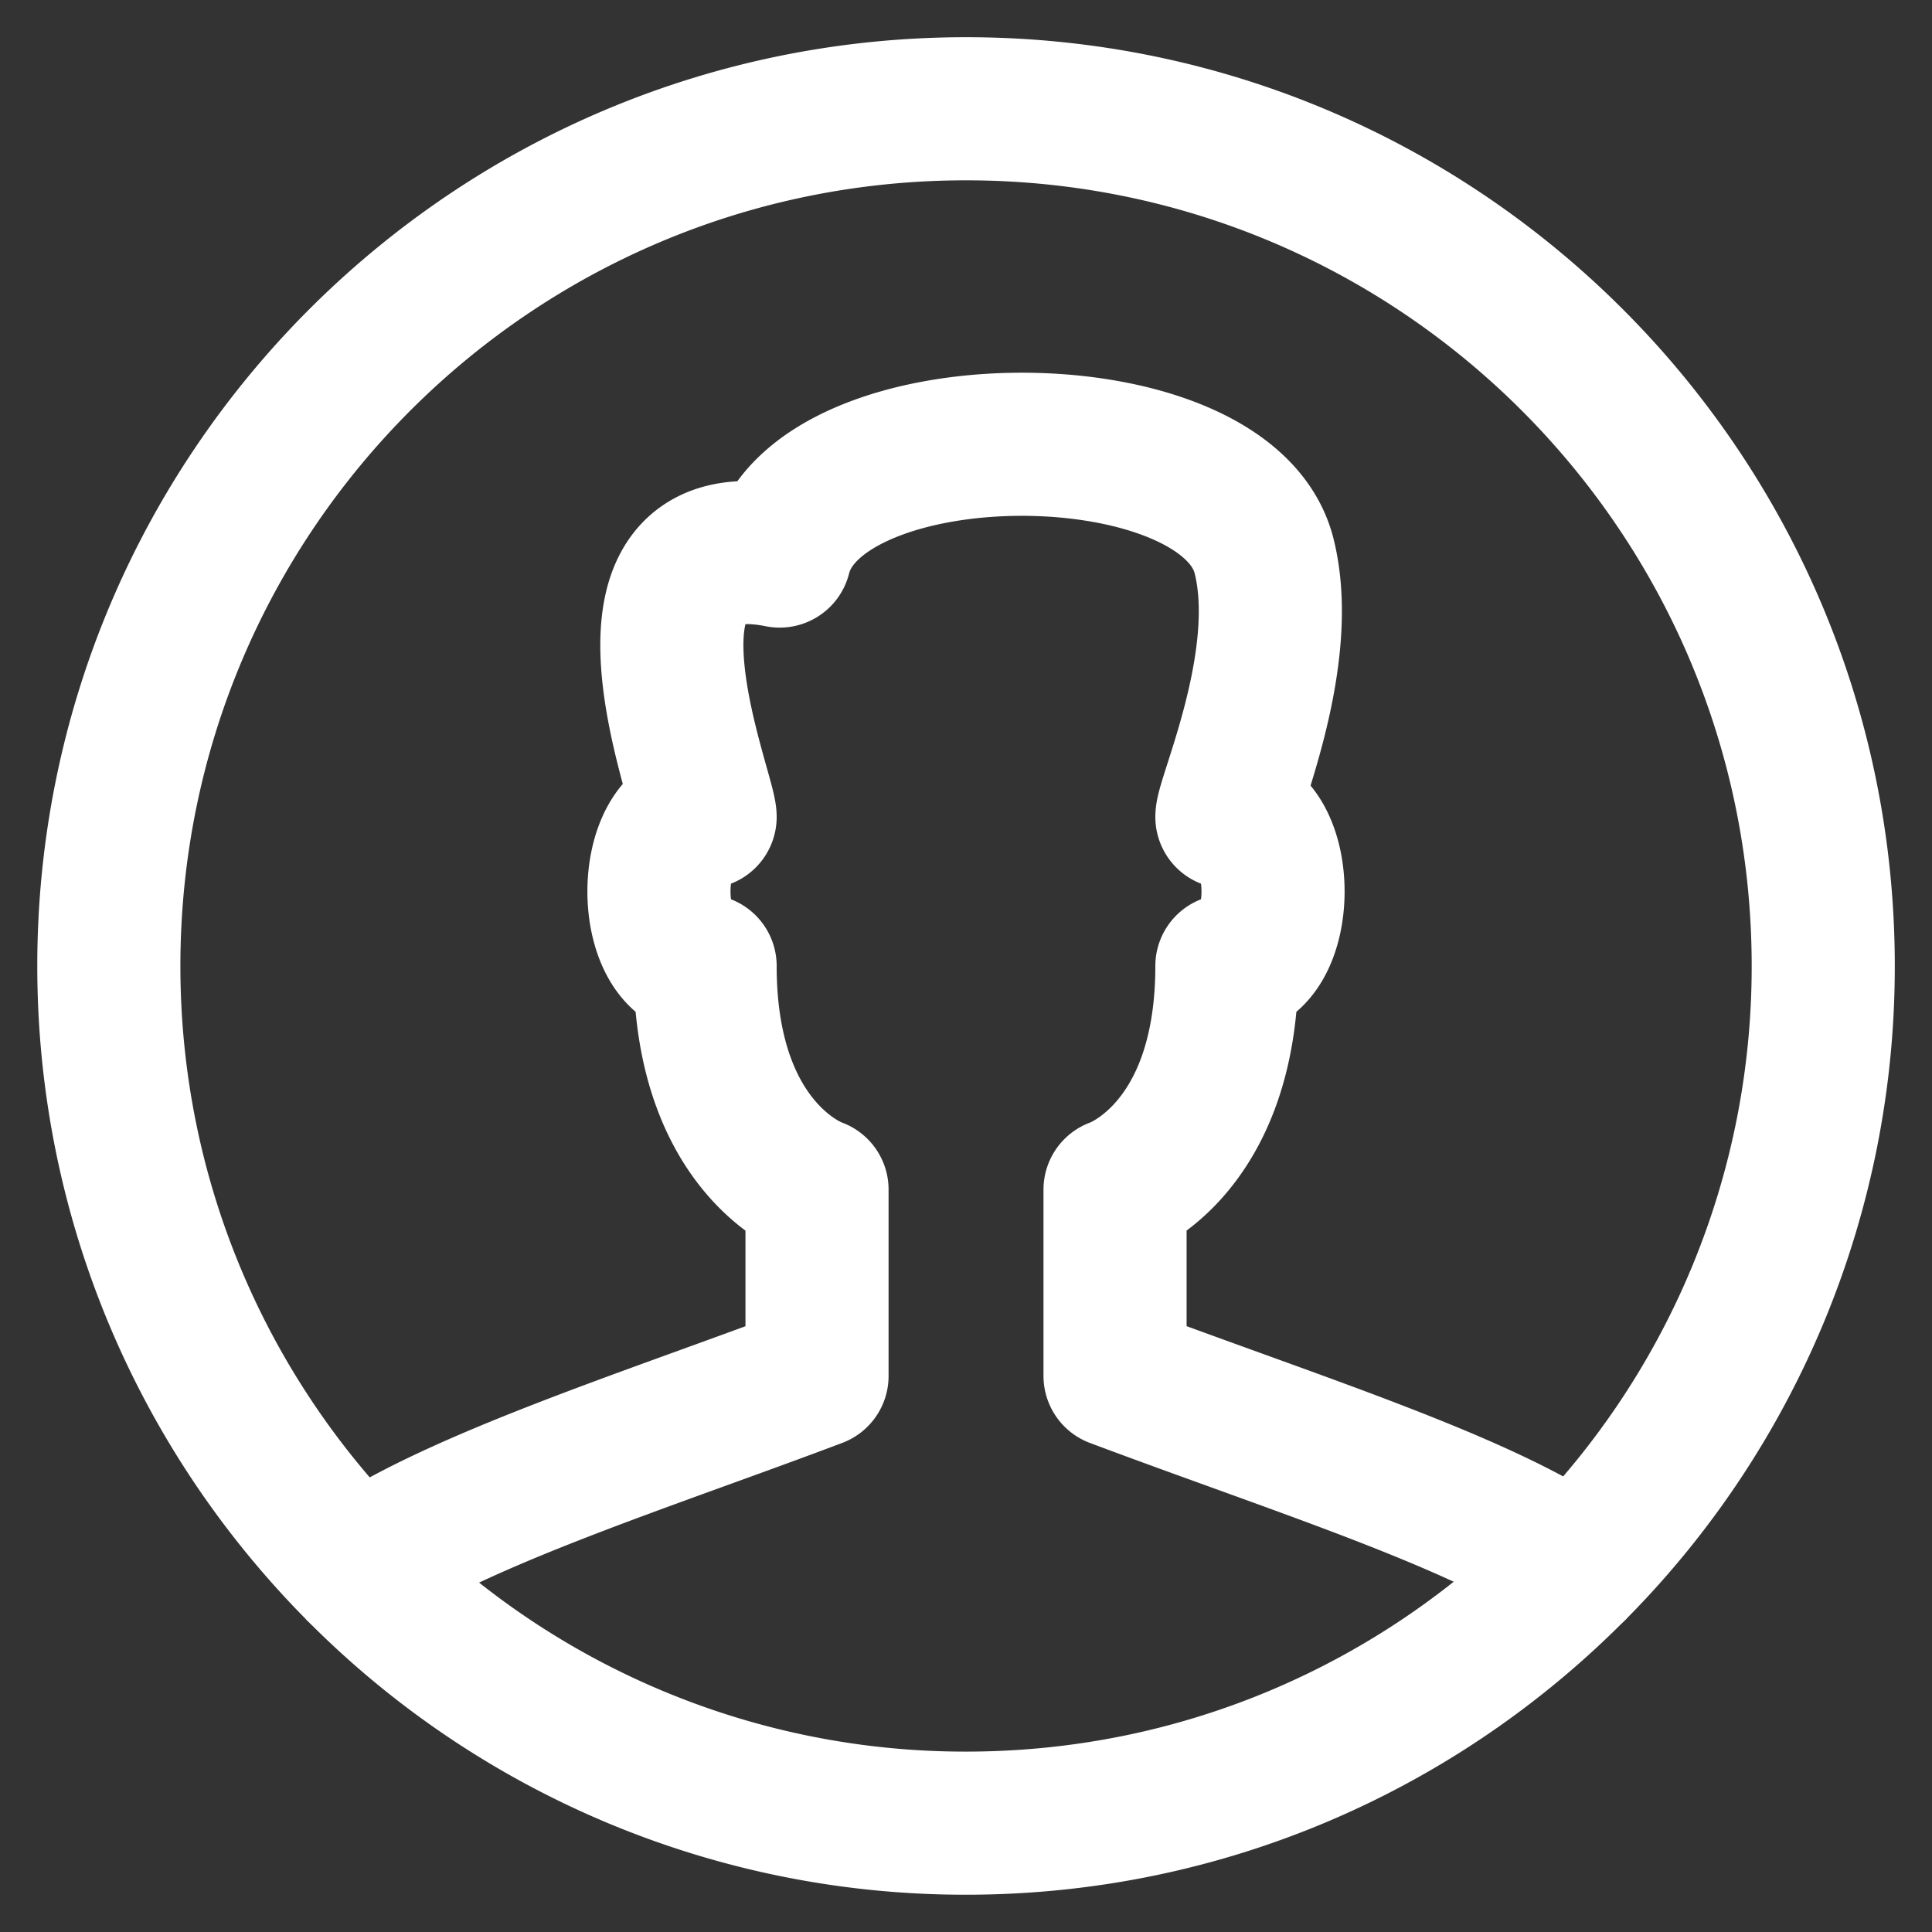 <svg xmlns="http://www.w3.org/2000/svg" width="27" height="27" viewBox="0 0 27 27">
    <rect x="0" y="0" width="27" height="27" fill="#333333" stroke="none"/>
    <g fill="none" fill-rule="evenodd" stroke="#FFF" stroke-linejoin="round" stroke-width="2">
        <path d="M11.417 16.625s-1.563-.52-1.563-3.125c-.86 0-.86-2.083 0-2.083 0-.35-1.562-4.167 1.042-3.646.52-2.083 6.25-2.083 6.77 0 .362 1.446-.52 3.39-.52 3.646.86 0 .86 2.083 0 2.083 0 2.604-1.563 3.125-1.563 3.125v2.604c2.58.968 5.136 1.768 6.444 2.682A11.94 11.94 0 0 0 25.48 13.5c0-6.617-5.362-11.98-11.979-11.98-6.617 0-11.98 5.363-11.98 11.98 0 3.284 1.324 6.26 3.464 8.424 1.386-.958 4.117-1.819 6.433-2.695v-2.604z"/>
        <path d="M4.985 21.924a11.942 11.942 0 0 0 8.515 3.555c3.337 0 6.353-1.365 8.526-3.568"/>
    </g>
</svg>
